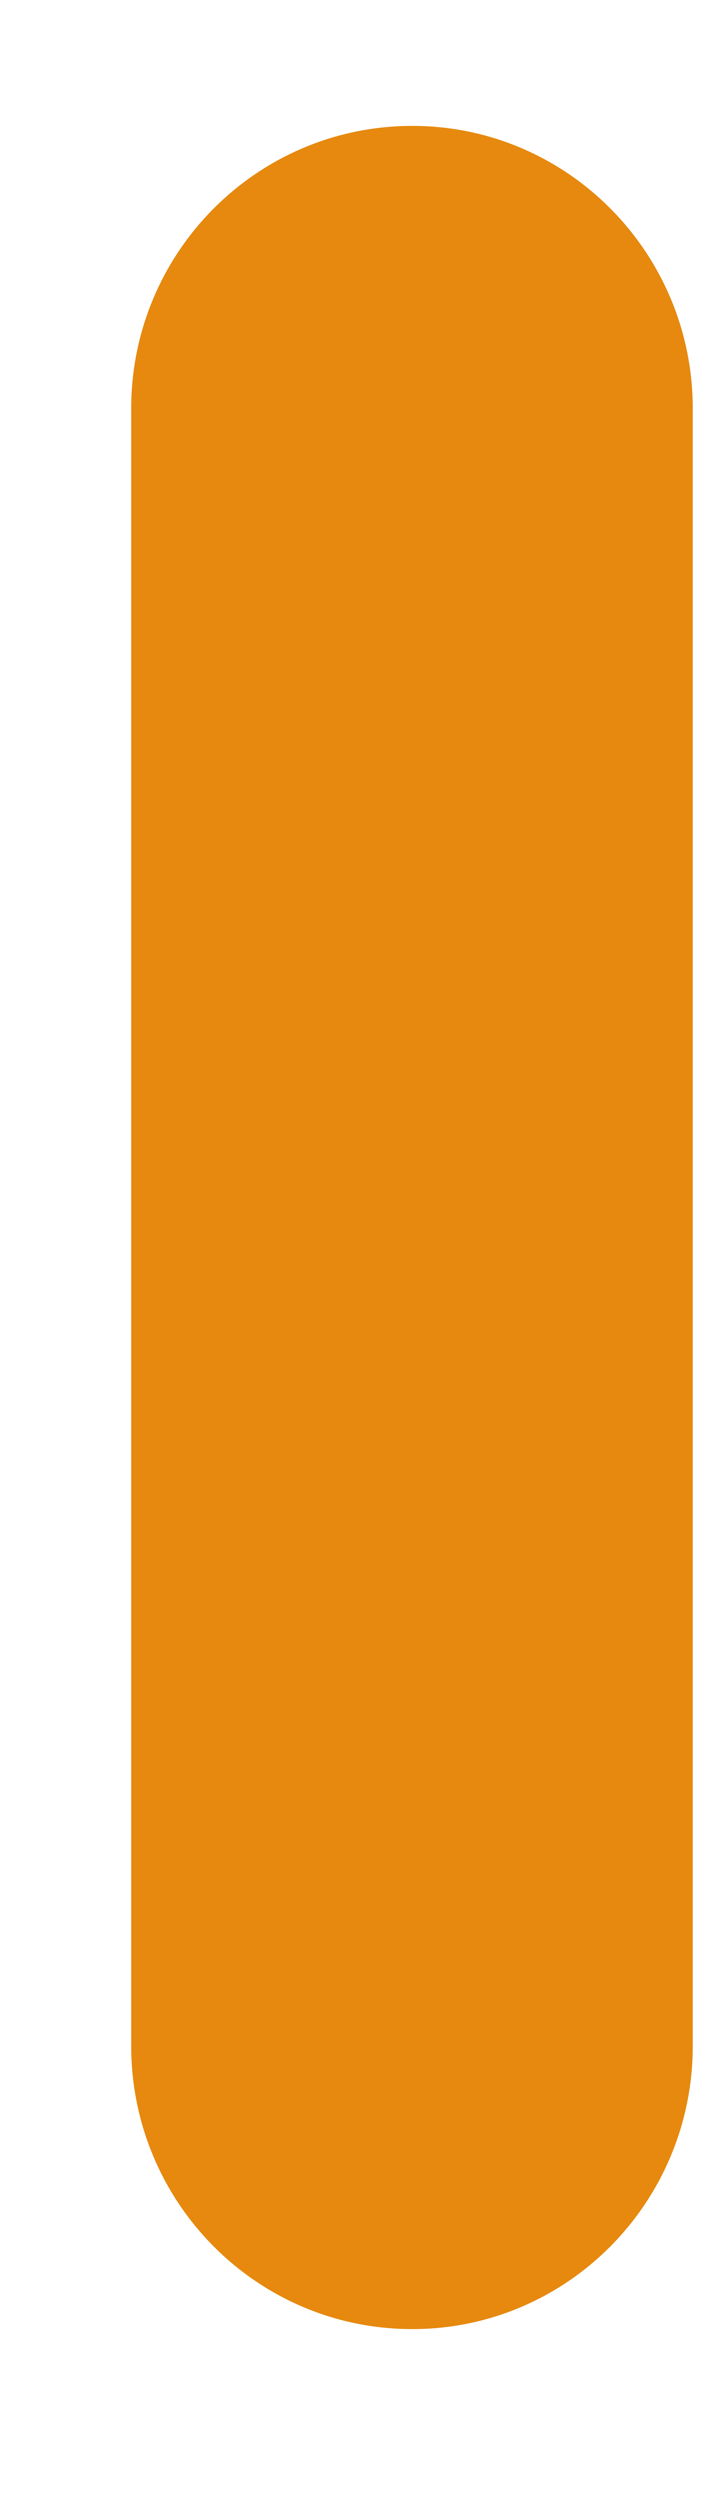<svg width="4" height="14" viewBox="0 0 4 14" fill="none" xmlns="http://www.w3.org/2000/svg">
<path d="M2.31 13.043C1.439 13.043 0.735 12.334 0.735 11.457V2.288C0.735 1.414 1.439 0.705 2.31 0.705C3.177 0.705 3.881 1.414 3.881 2.288V11.457C3.881 12.334 3.177 13.043 2.31 13.043Z" fill="#E6890E"/>
</svg>
